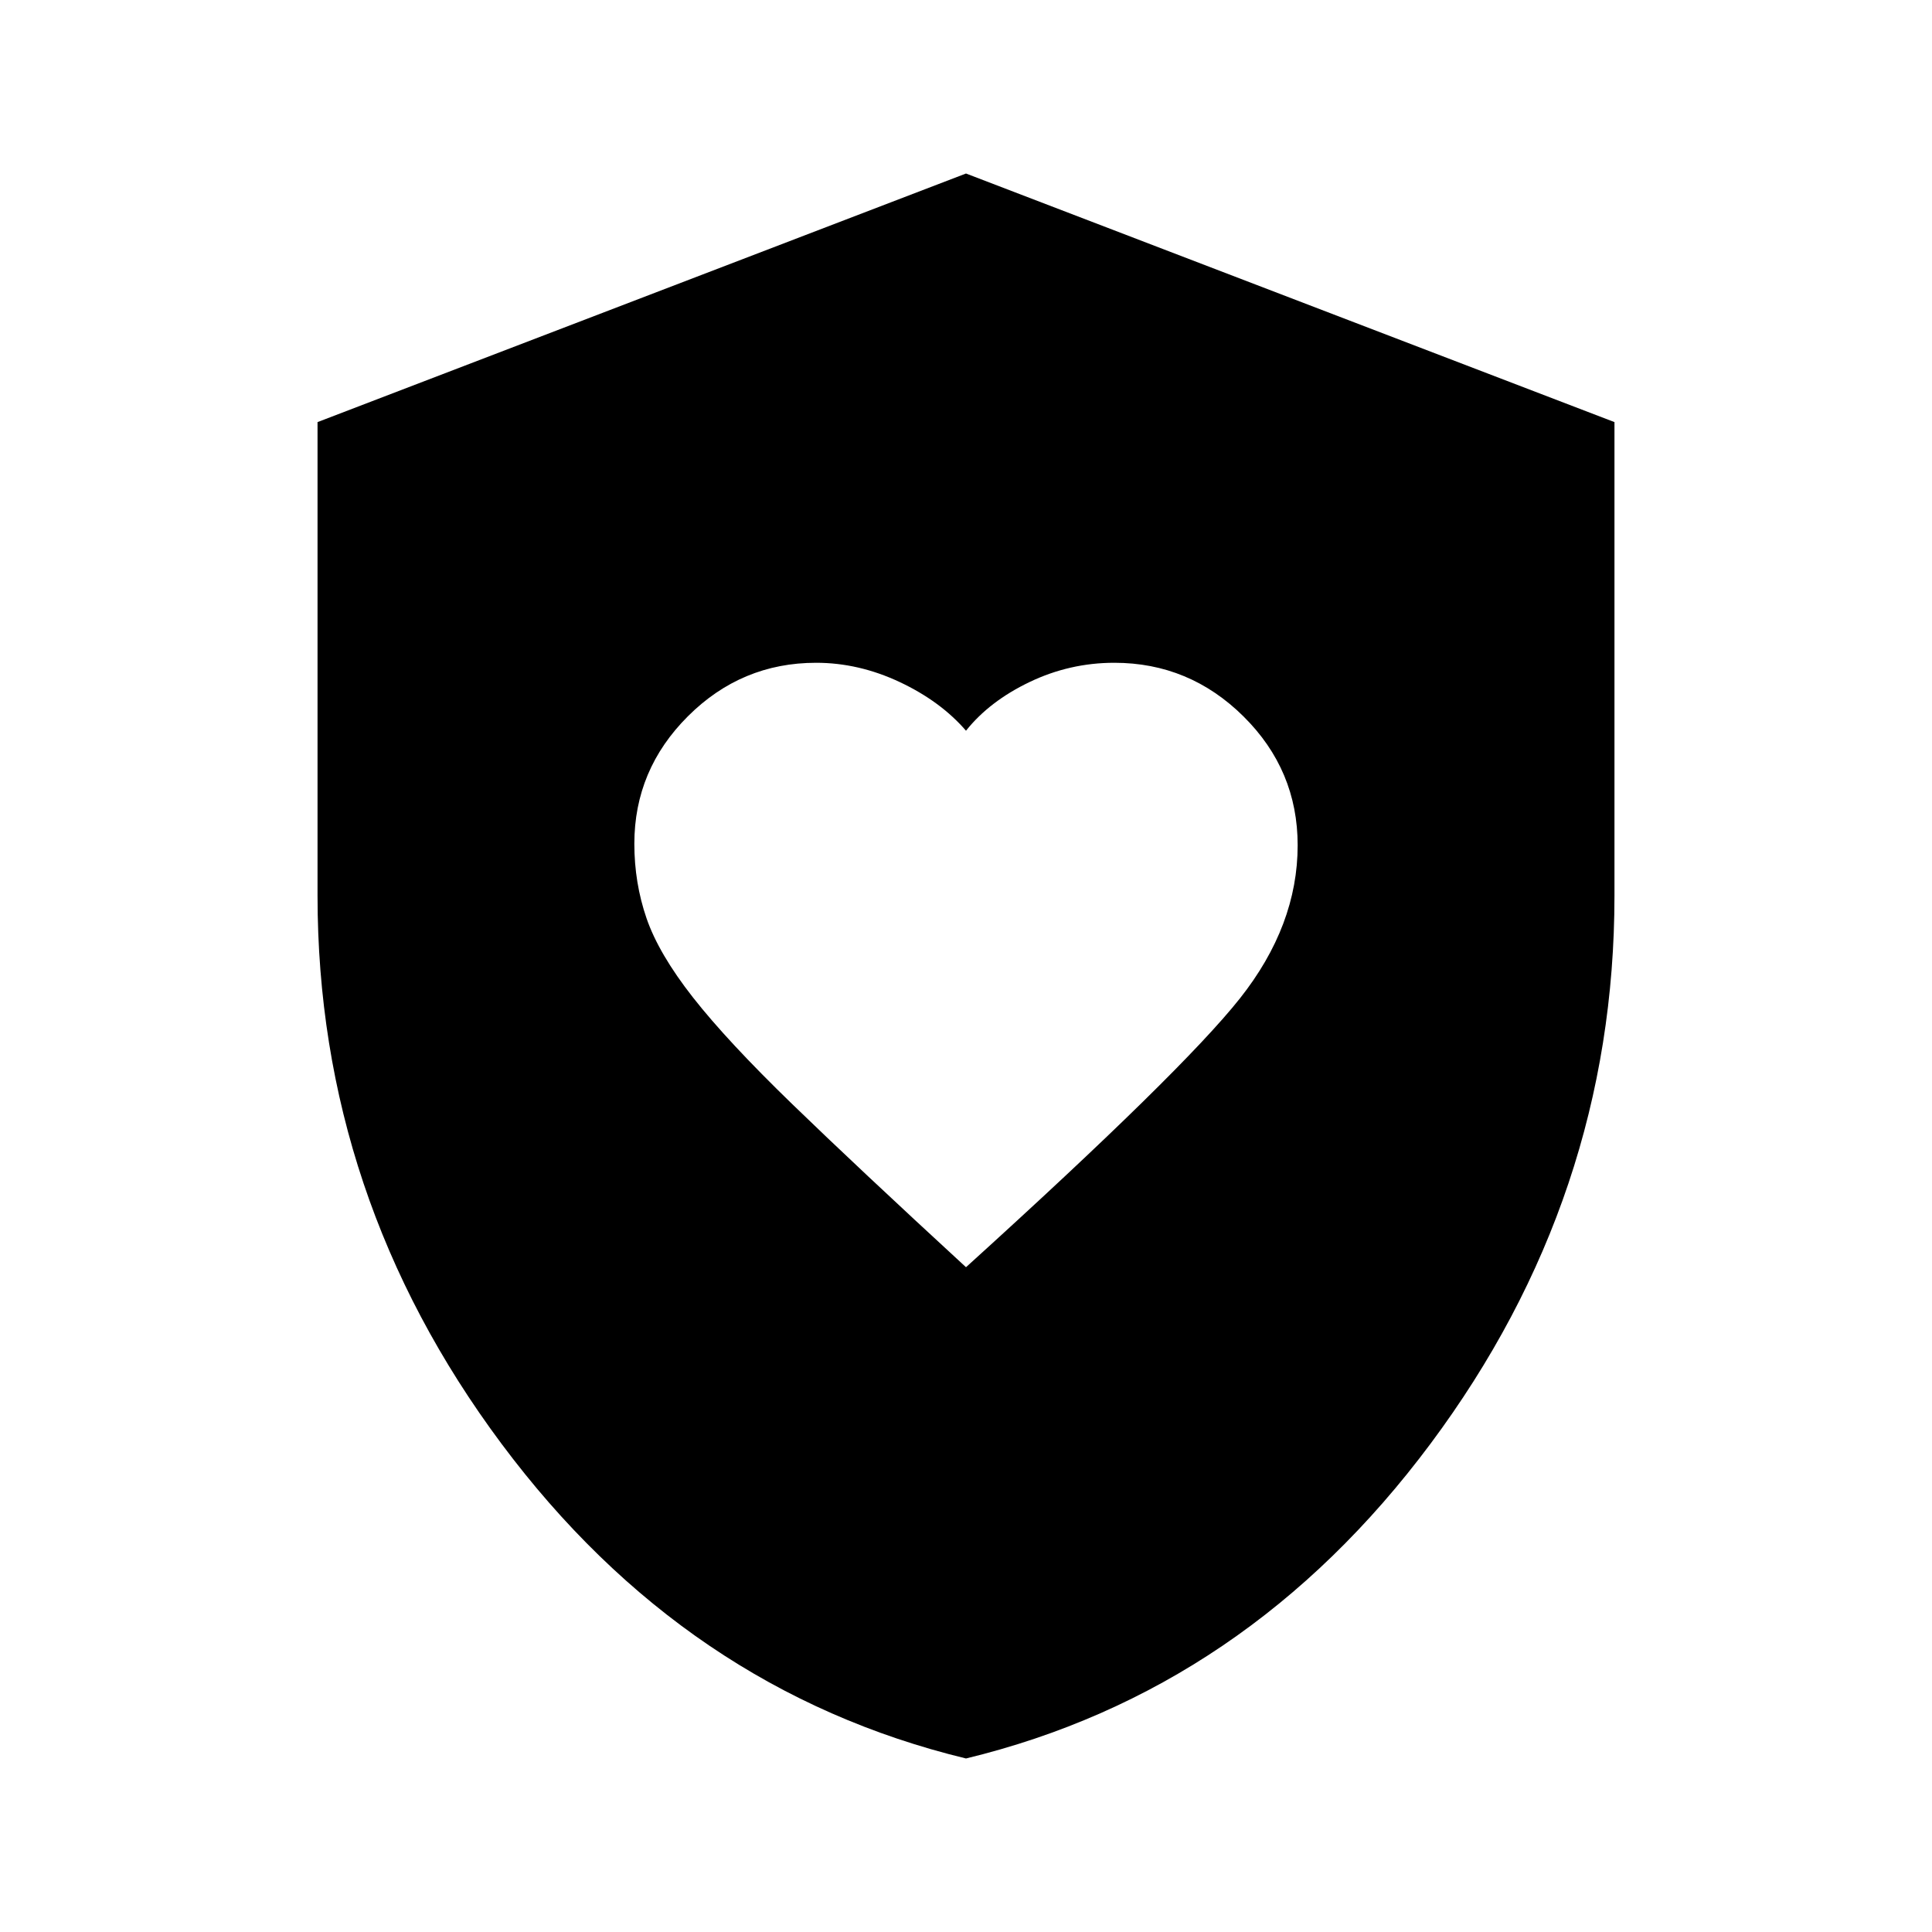 <svg xmlns="http://www.w3.org/2000/svg" height="20" viewBox="0 -960 960 960" width="20"><path d="M480-330.33q107.41-97.34 136.11-133.57 28.69-36.23 28.69-76.1 0-37.35-26.91-64.01-26.92-26.66-64.19-26.66-22.13 0-42.1 9.56-19.97 9.57-31.6 24.2-12.63-14.63-32.97-24.2-20.35-9.56-41.5-9.56-37.07 0-63.7 26.57-26.63 26.57-26.63 63.36 0 19.41 6.06 37.04 6.07 17.63 23.08 39.33 17.02 21.7 49.25 52.93 32.22 31.23 86.41 81.11Zm0 244.11Q340.56-120 249.17-242.64 157.78-365.27 157.78-515v-235.26L480-873.78l322.22 123.52V-515q0 149.73-91.39 272.36Q619.44-120 480-86.22Z"/></svg>